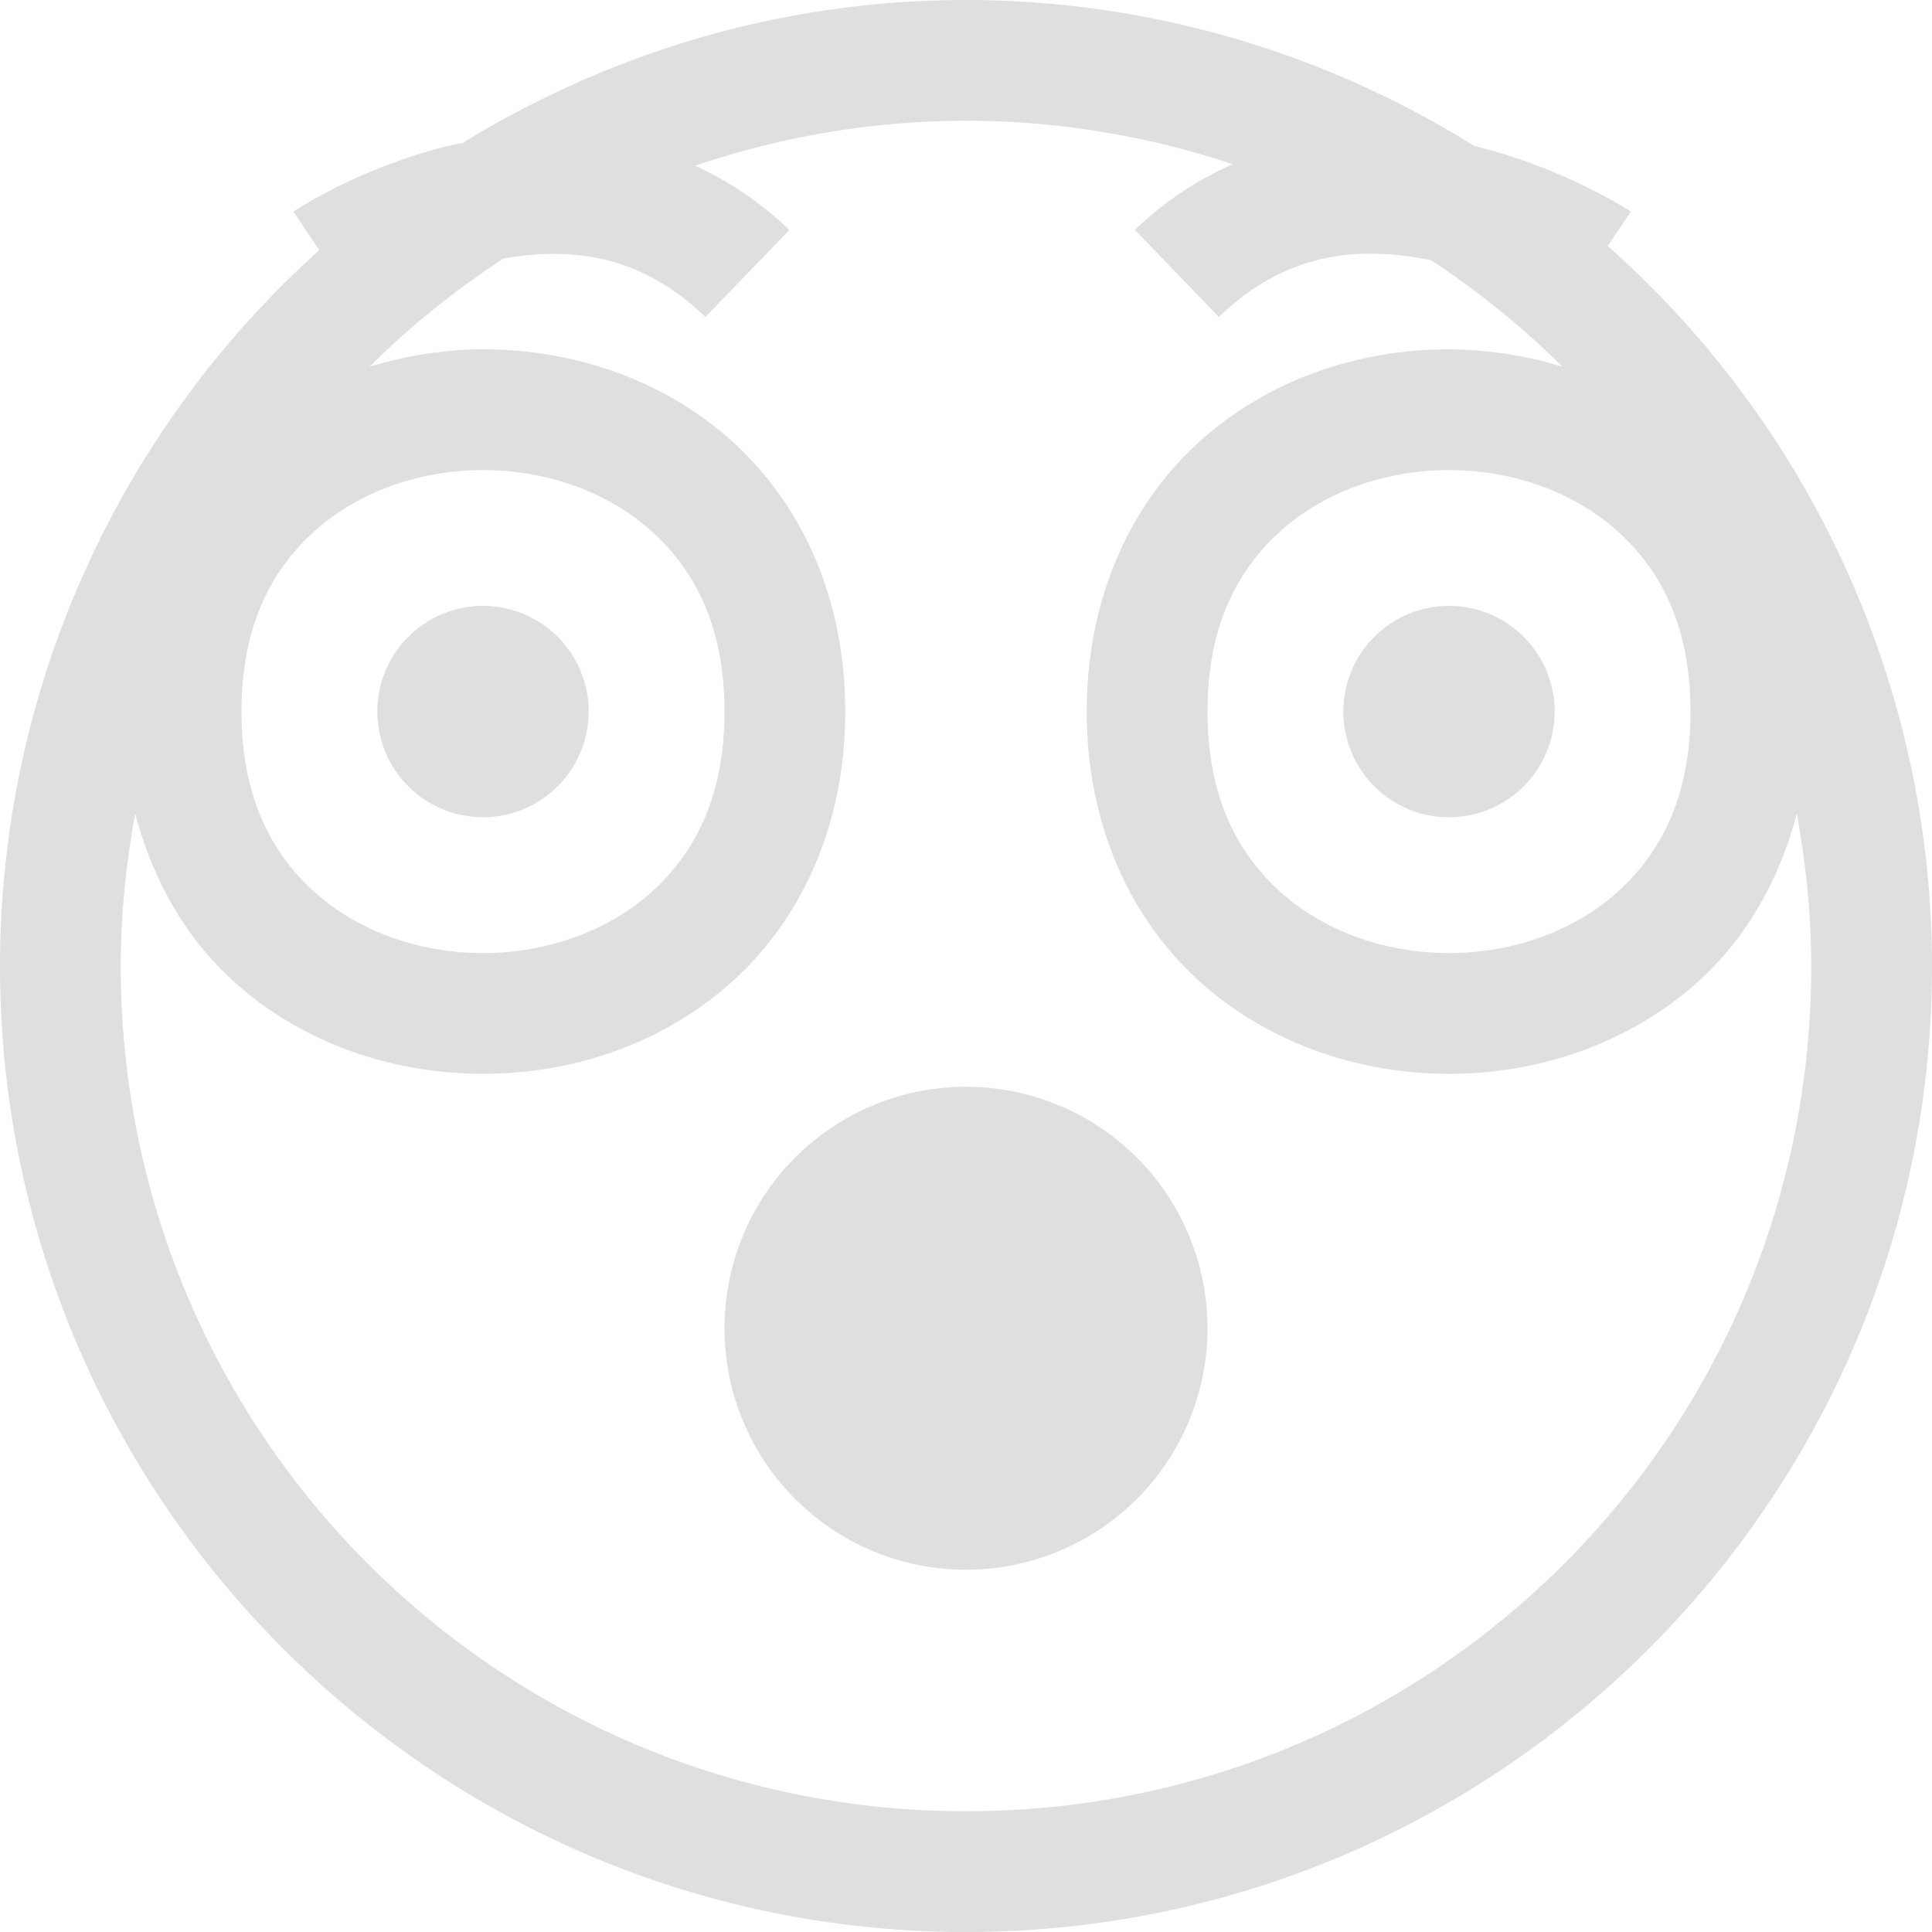 <svg height="16" width="16" xmlns="http://www.w3.org/2000/svg"><path d="M8 0C6.47 0 5.045.438 3.828 1.186c-.014.003-.03.003-.045.006-.785.177-1.353.56-1.353.56l.214.32A7.973 7.973 0 0 0 0 8c0 4.412 3.588 8 8 8s8-3.588 8-8a7.974 7.974 0 0 0-2.686-5.963l.192-.285s-.544-.36-1.297-.543A7.942 7.942 0 0 0 8 0zm0 1c.773 0 1.514.129 2.209.36-.28.124-.554.297-.81.544l.695.721c.577-.558 1.193-.584 1.758-.47a7.02 7.02 0 0 1 1.088.882 3.277 3.277 0 0 0-.94-.144c-.736 0-1.479.241-2.05.75-.573.508-.95 1.291-.95 2.25 0 .958.377 1.74.95 2.248.571.508 1.314.752 2.05.752.736 0 1.479-.244 2.05-.752.392-.348.68-.83.83-1.403.075.41.12.83.12 1.262 0 3.872-3.128 7-7 7s-7-3.128-7-7c0-.432.045-.852.12-1.262.15.572.438 1.055.83 1.403.571.508 1.314.752 2.05.752.736 0 1.479-.244 2.05-.752.573-.509.95-1.29.95-2.248 0-.959-.377-1.742-.95-2.25-.571-.509-1.314-.75-2.05-.75-.317 0-.634.052-.94.144a7.02 7.02 0 0 1 1.11-.896c.541-.094 1.123-.046 1.672.484l.695-.72a2.777 2.777 0 0 0-.78-.532A6.996 6.996 0 0 1 8 1zM4 3.893c.514 0 1.021.173 1.387.498.365.325.613.793.613 1.502 0 .708-.248 1.177-.613 1.502-.366.325-.873.498-1.387.498s-1.021-.173-1.387-.498C2.248 7.07 2 6.601 2 5.893c0-.709.248-1.177.613-1.502.366-.325.873-.498 1.387-.498zm8 0c.514 0 1.021.173 1.387.498.365.325.613.793.613 1.502 0 .708-.248 1.177-.613 1.502-.366.325-.873.498-1.387.498s-1.021-.173-1.387-.498C10.248 7.07 10 6.601 10 5.893c0-.709.248-1.177.613-1.502.366-.325.873-.498 1.387-.498zM4.025 5.018a.875.875 0 0 0-.9.875.875.875 0 0 0 1.75 0 .875.875 0 0 0-.85-.875zm8 0a.875.875 0 0 0-.9.875.875.875 0 0 0 1.75 0 .875.875 0 0 0-.85-.875zM8 9a2 2 0 1 0 0 4 2 2 0 0 0 0-4z" fill="#dfdfdf" overflow="visible" style="marker:none" color="#dfdfdf"/></svg>